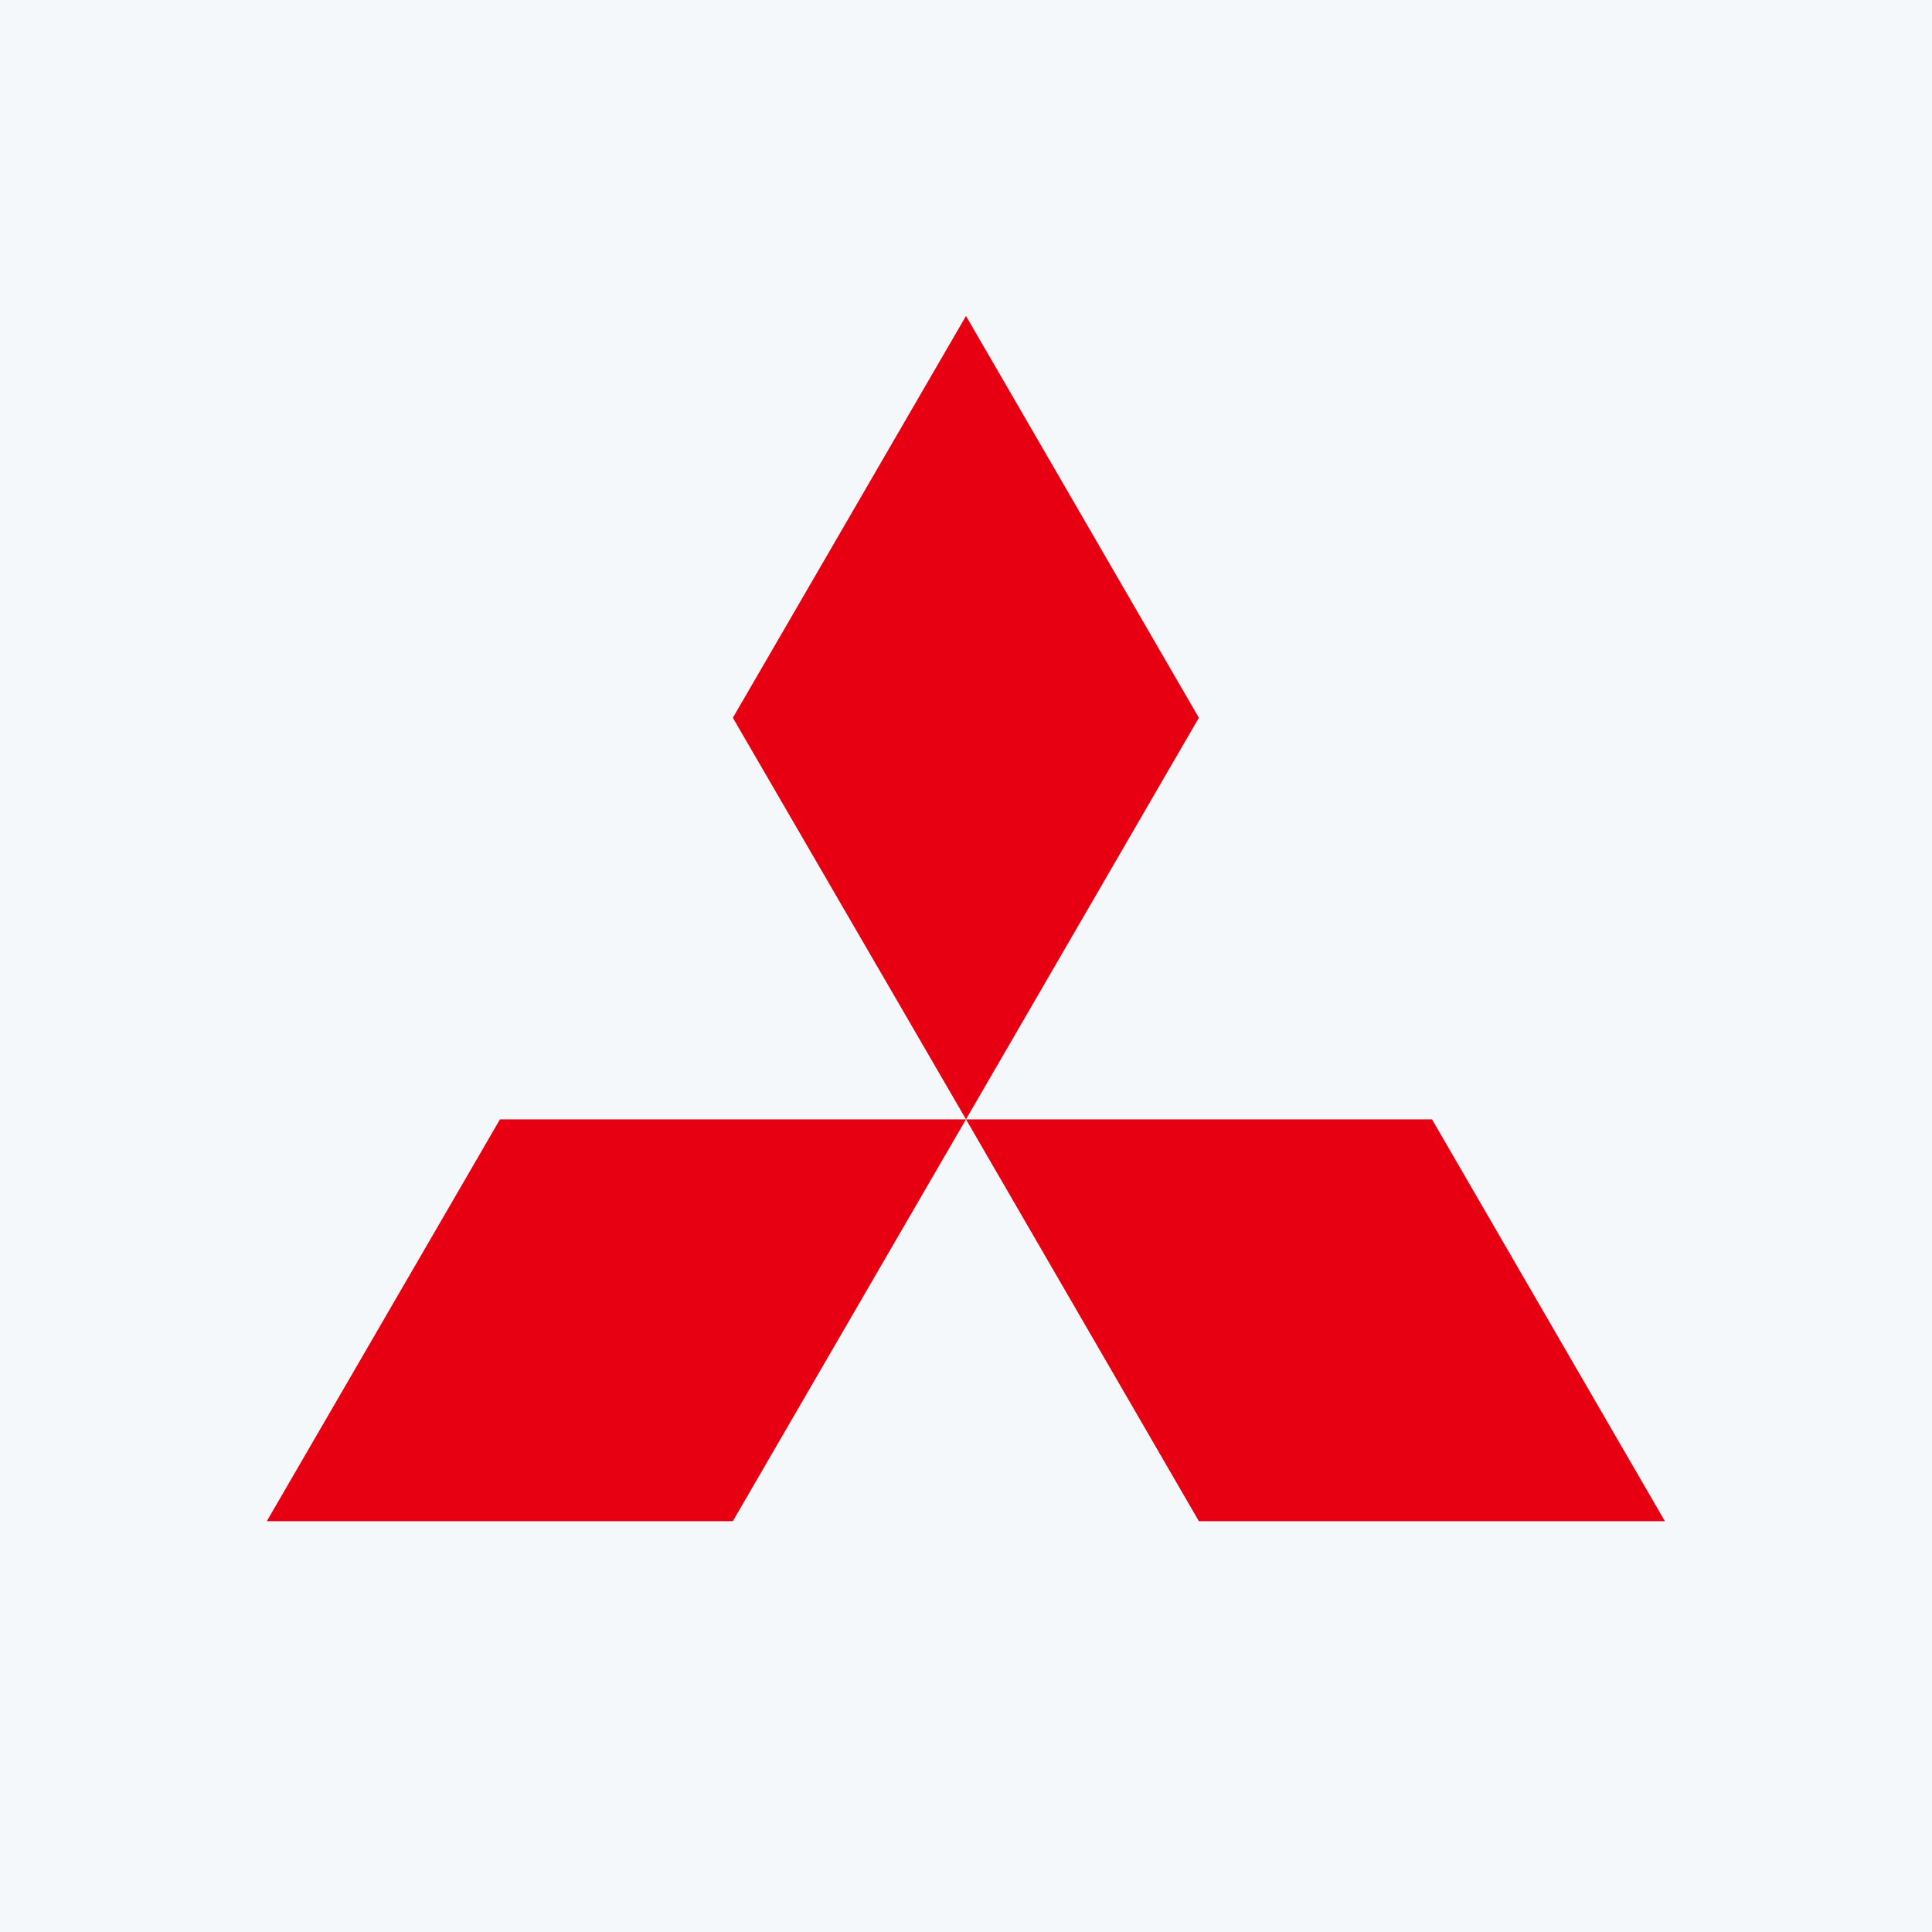 <?xml version="1.0" encoding="UTF-8"?> <svg xmlns="http://www.w3.org/2000/svg" width="80" height="80" viewBox="0 0 80 80" fill="none"><rect width="80" height="80" fill="#F5F8FA"></rect><path d="M49.643 29.722L40 13.083L30.346 29.722L40 46.349L49.643 29.722Z" fill="#E60012"></path><path d="M49.643 62.989H68.94L59.297 46.35H40L49.643 62.989Z" fill="#E60012"></path><path d="M20.703 46.35L11.048 62.989H30.345L40 46.35H20.703Z" fill="#E60012"></path></svg> 